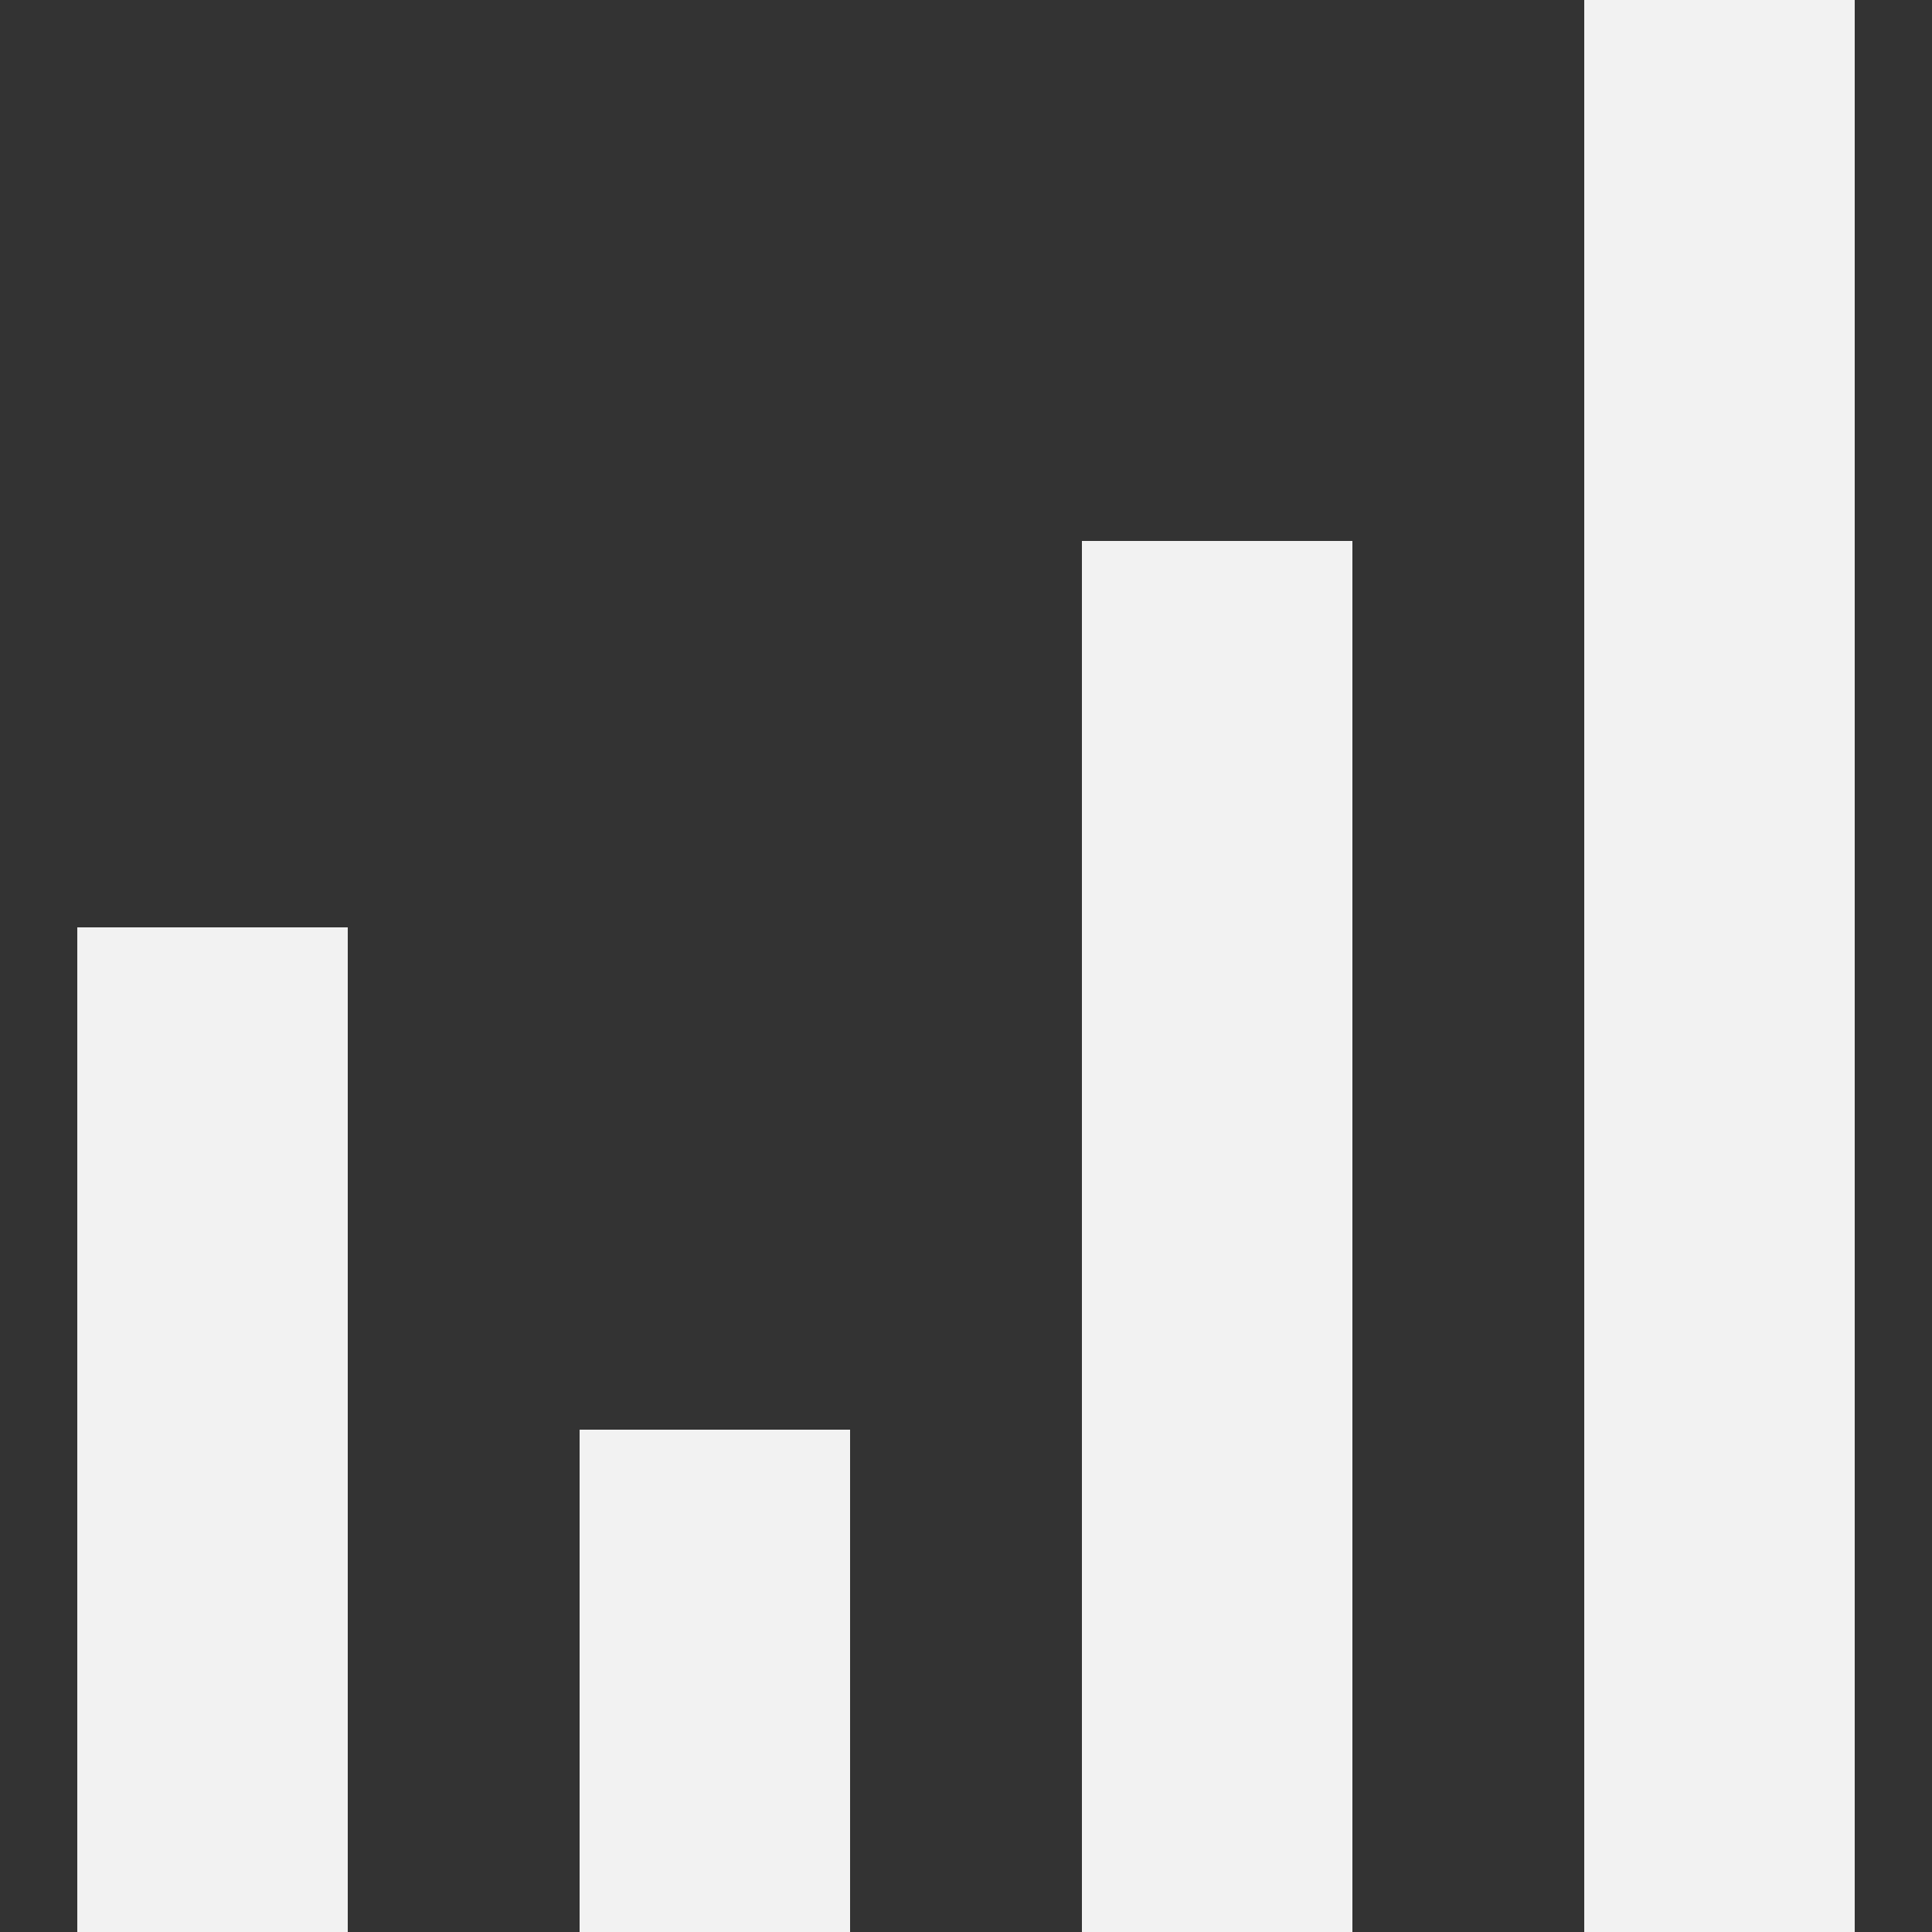 <svg width="50" height="50" viewBox="0 0 50 50" fill="none" xmlns="http://www.w3.org/2000/svg">
<rect x="0" y="0" width="50" height="50" fill="#333333" stroke="none"/>
<g clip-path="url(#clip0)">
<rect x="2" y="24" width="7" height="55" fill="#F2F2F2"/>
<rect x="15" y="37" width="7" height="45" fill="#F2F2F2"/>
<rect x="28" y="14" width="7" height="65" fill="#F2F2F2"/>
<rect x="41" y="-19" width="7" height="98" fill="#F2F2F2"/>
</g>
<defs>
<clipPath id="clip0">
<rect width="50" height="50" fill="white"/>
</clipPath>
</defs>
</svg>
